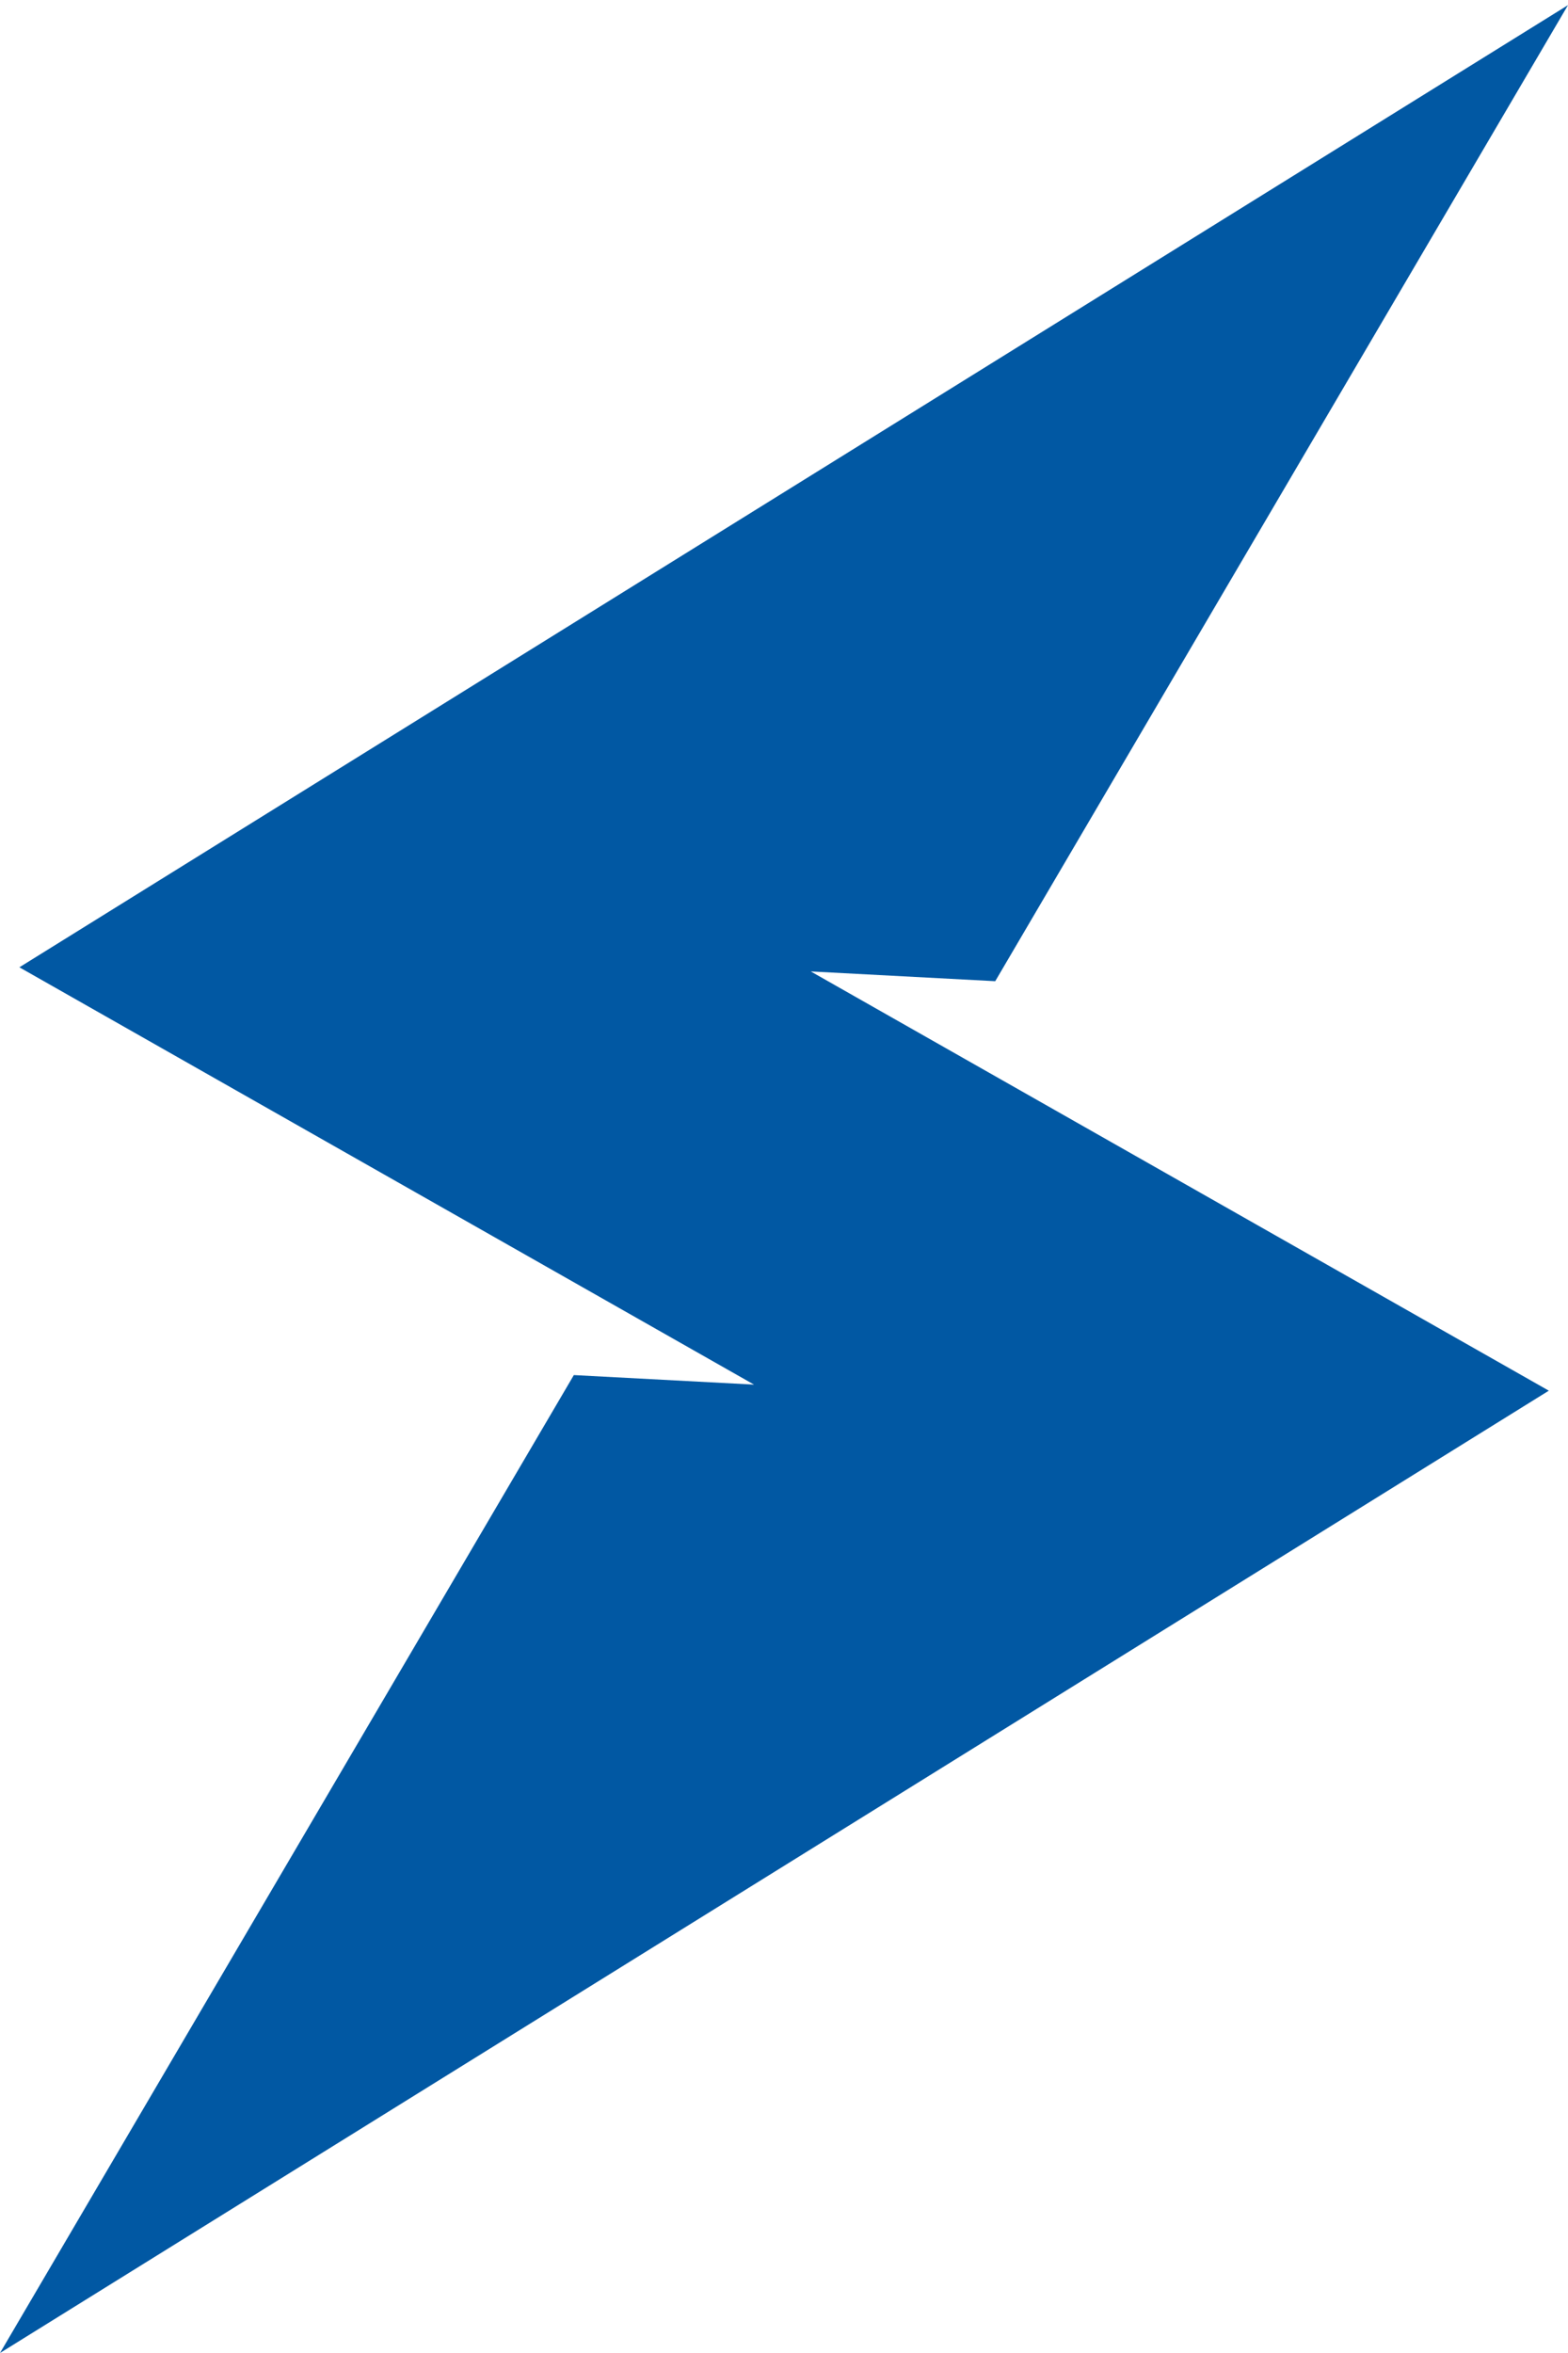 <svg width="270" height="405" viewBox="0 0 270 405" fill="none" xmlns="http://www.w3.org/2000/svg">
<path fill-rule="evenodd" clip-rule="evenodd" d="M129.84 238.321L3.338 166.492L270 0.881L171.373 168.885L139.613 167.205L266.699 239.366L-0.001 405L98.811 236.68L129.84 238.321Z" fill="#0158A3"/>
</svg>
